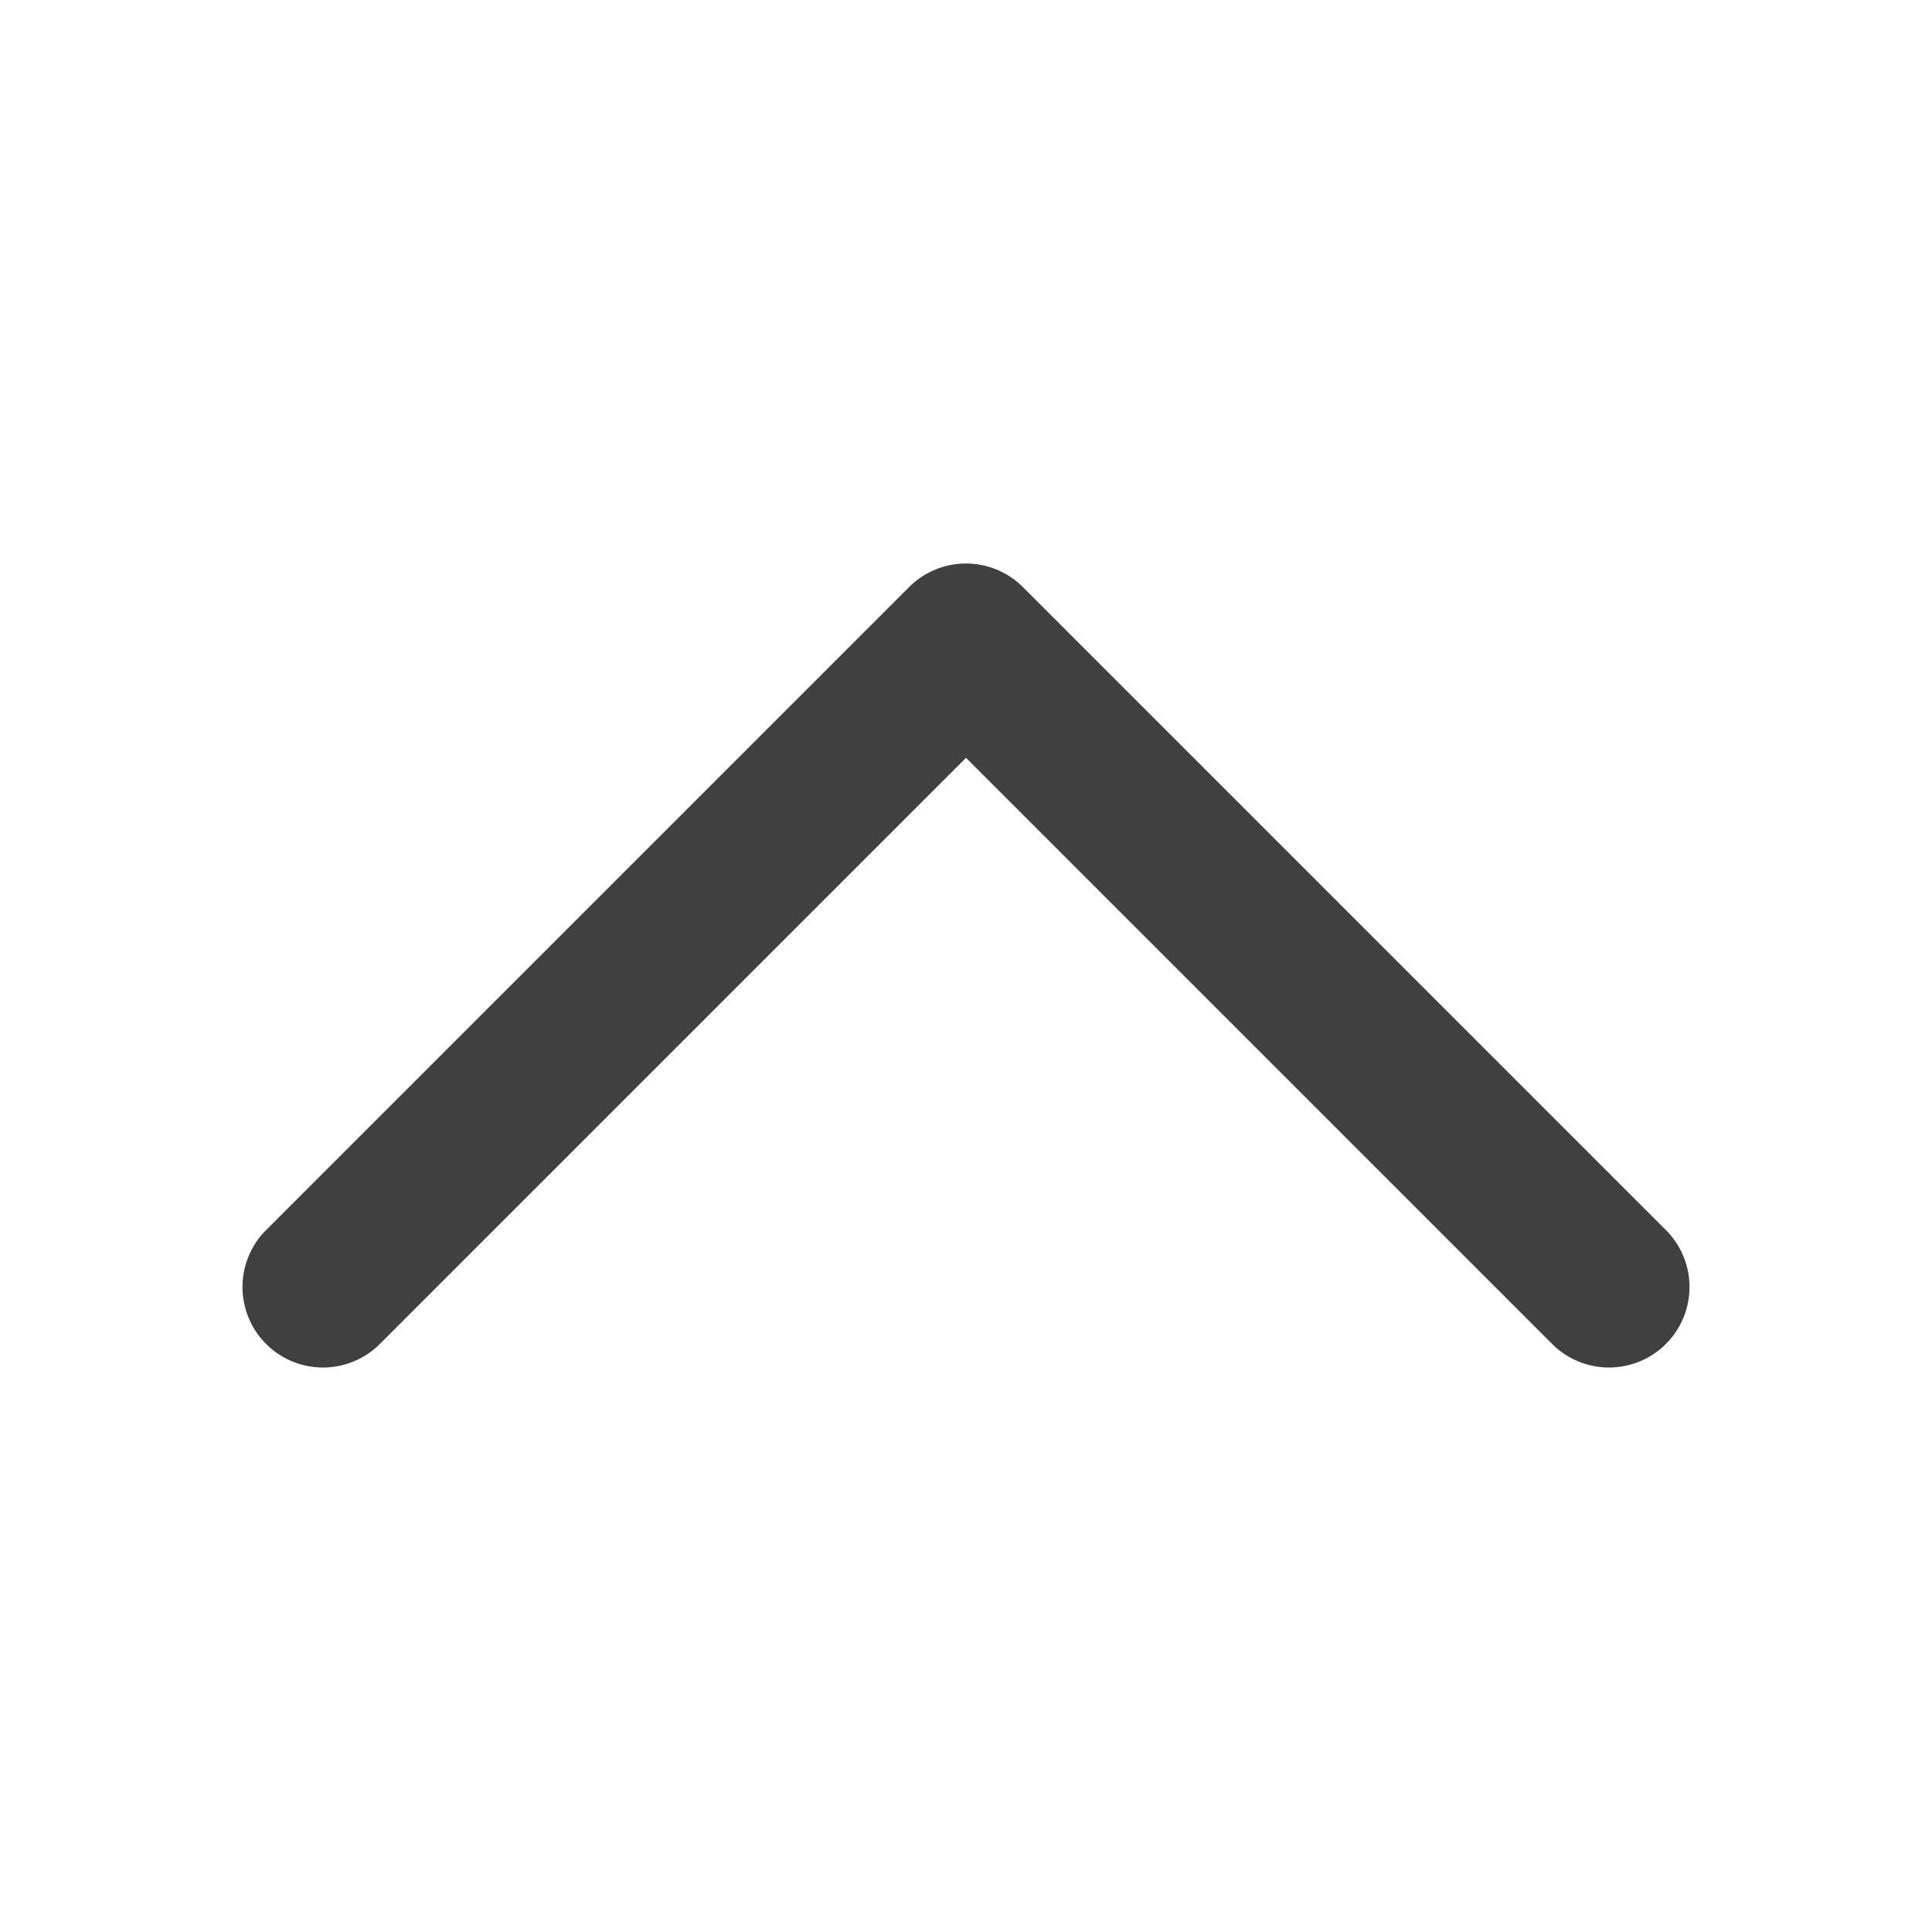 <svg viewBox="0 0 24 24" xmlns="http://www.w3.org/2000/svg" focusable="false">
  <g fill="none" fill-rule="evenodd">
    <path d="M0 0h24v24H0z"/>
    <path d="M19.293 16.707L12 9.414l-7.293 7.293a1 1 0 01-1.414-1.414l8-8a1 1 0 011.414 0l8 8a1 1 0 01-1.414 1.414z" fill="#404040" fill-rule="nonzero"/>
  </g>
</svg>

